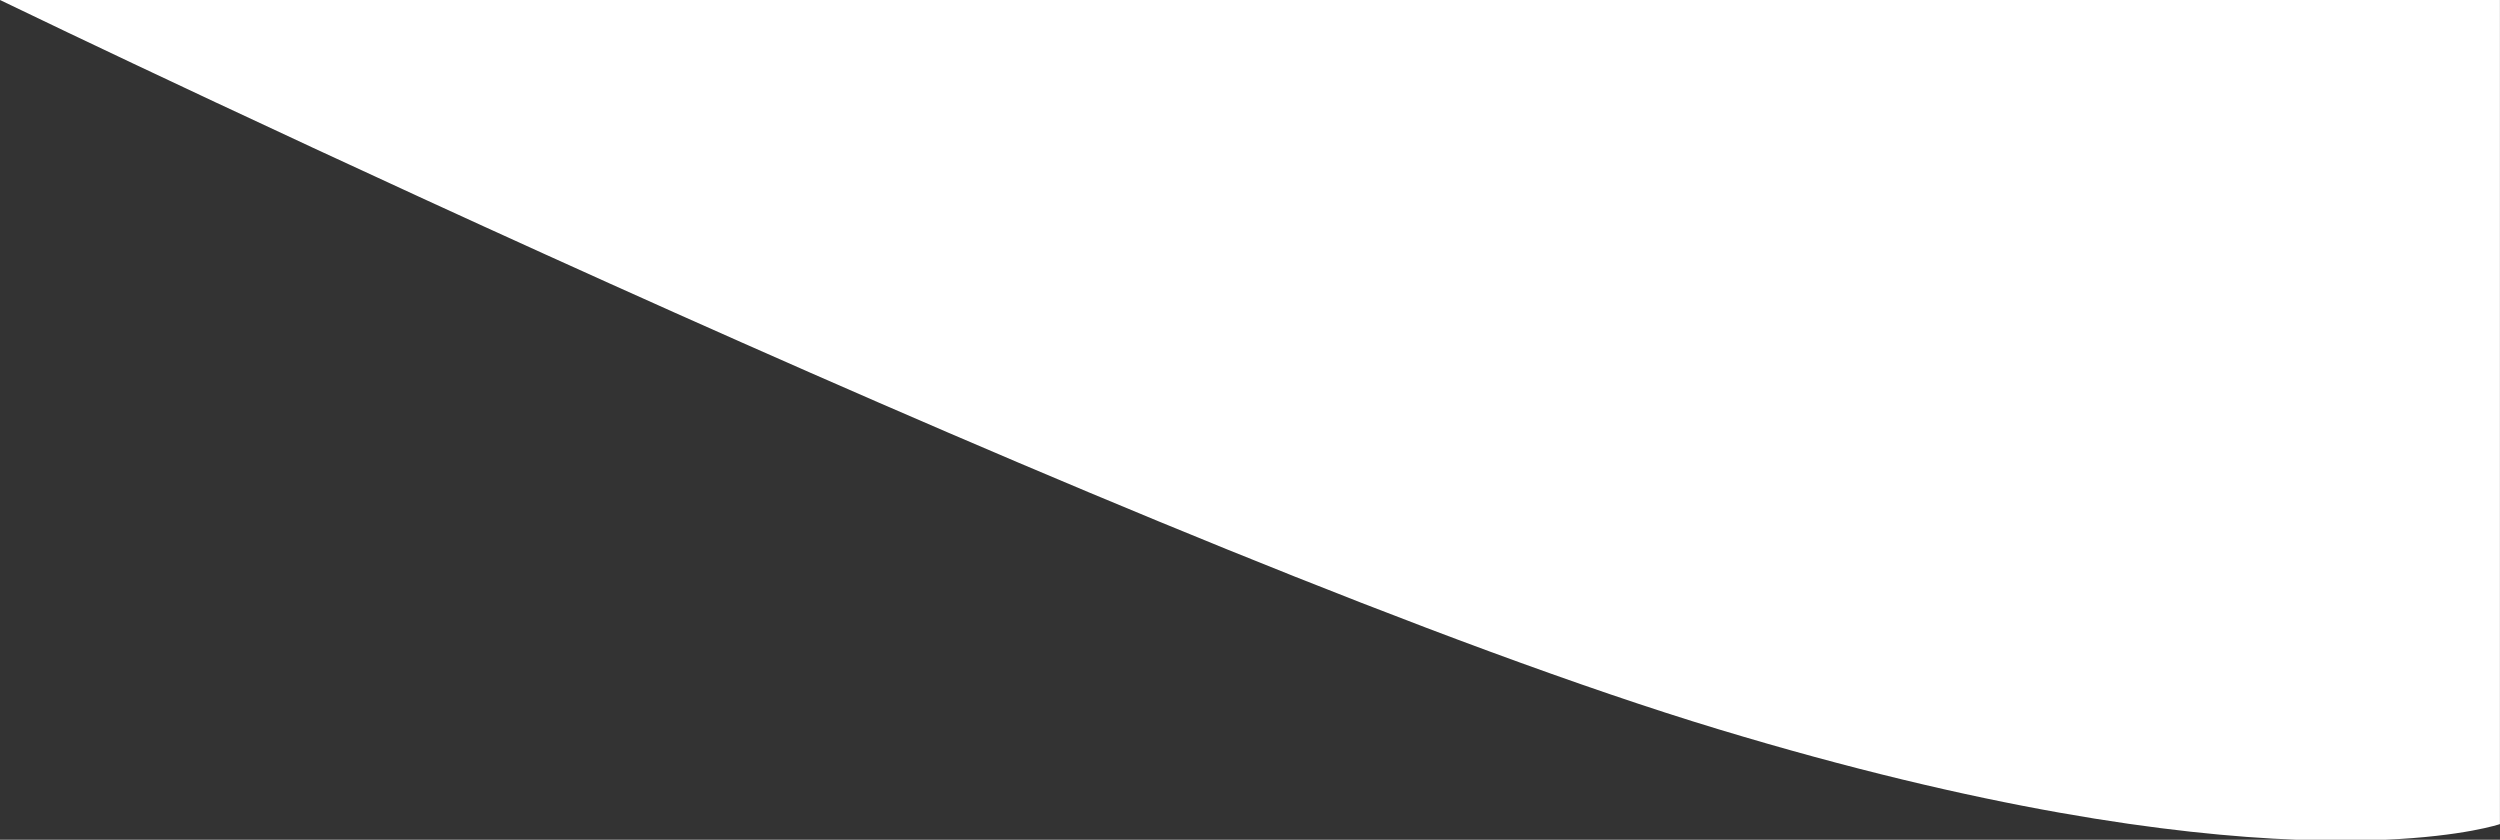 <svg xmlns="http://www.w3.org/2000/svg" viewBox="0 0 1080.66 363"><rect x="0" y="0" width="1080.66" height="363" fill="#333333" stroke="none"/><defs><style>.cls-1{fill:#fff;}</style></defs><g id="Capa_2" data-name="Capa 2"><g id="Capa_1-2" data-name="Capa 1"><path class="cls-1" d="M992.85,363h38c34.34-1.49,49.78-6.77,49.78-6.77l0-356.23H0C24.17,11.73,506.2,243.69,742.83,315.23,857.07,349.8,938.56,360.92,992.85,363Z"/></g></g></svg>